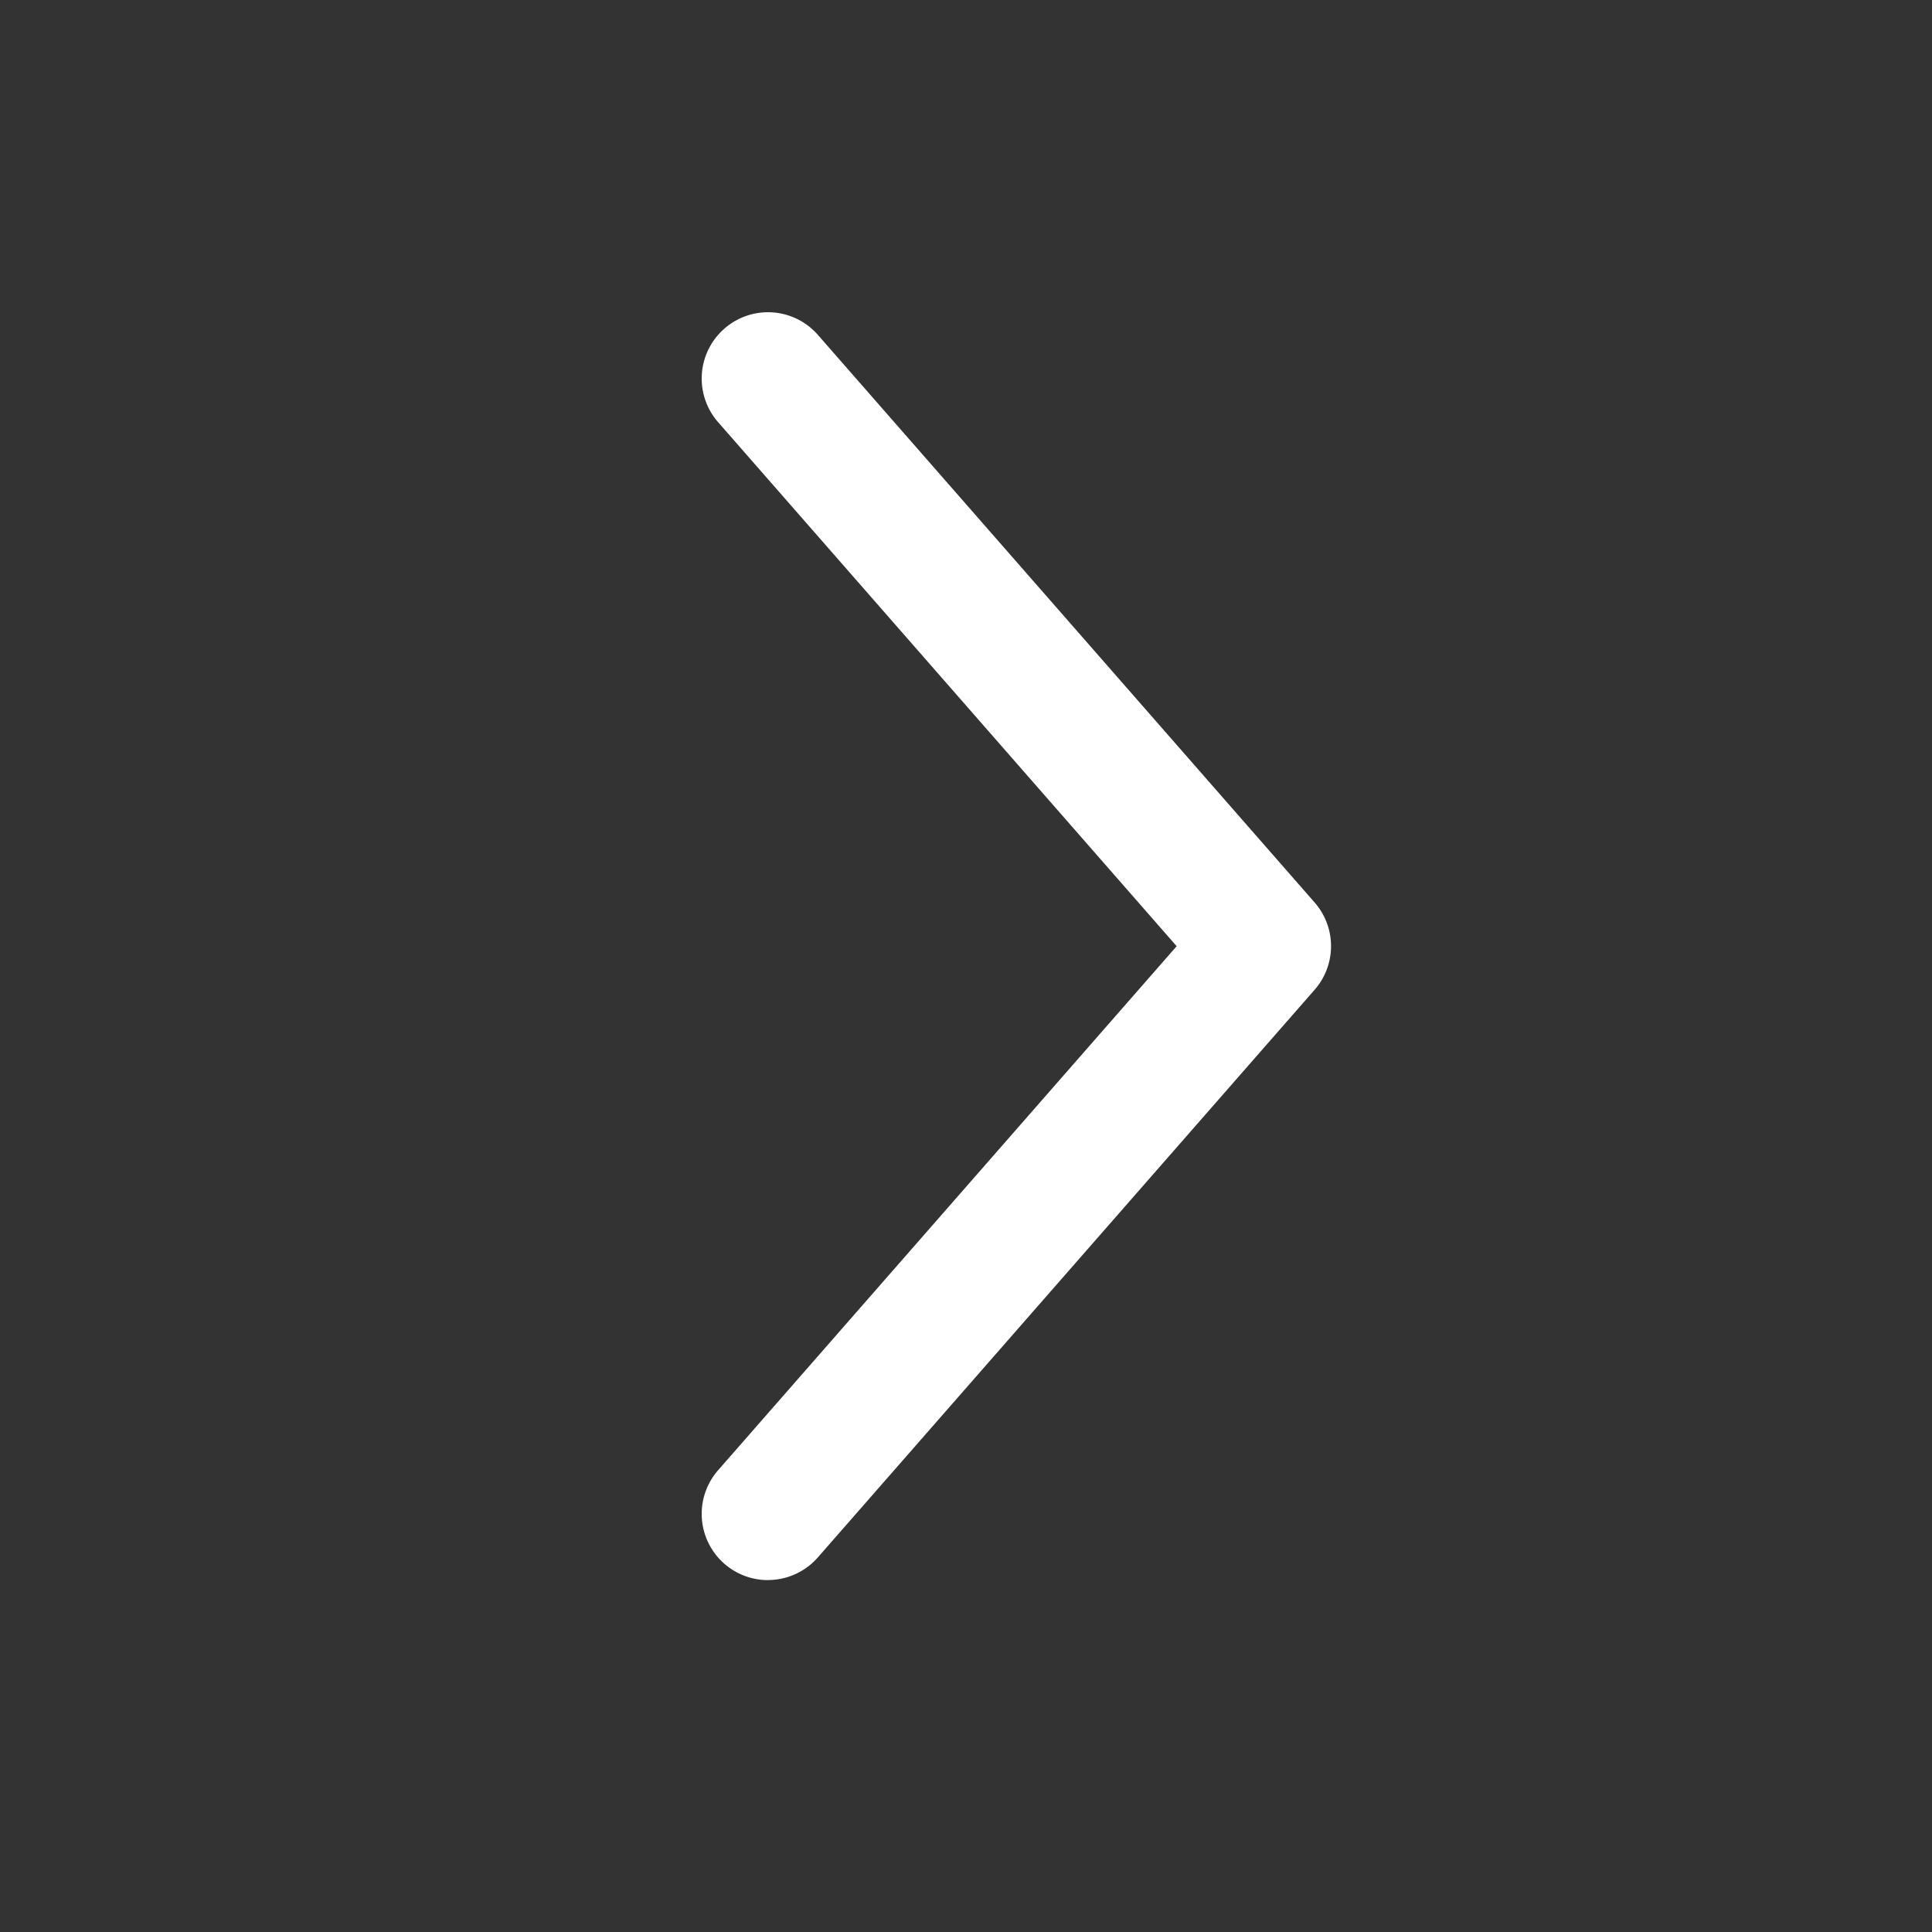 <svg id="icon-arrowL__right" xmlns="http://www.w3.org/2000/svg" width="28" height="28" viewBox="0 0 28 28">
  <rect x="0" y="0" width="28" height="28" fill="#333333" stroke="none"/>
  <rect id="사각형_11" data-name="사각형 11" width="28" height="28" fill="none"/>
  <path id="패스_1" data-name="패스 1" d="M48.635-.326A.96.96,0,0,1,48-.563a.96.96,0,0,1-.091-1.355l6.646-7.595-6.646-7.595A.96.96,0,0,1,48-18.463a.96.96,0,0,1,1.355.09l7.2,8.227a.96.96,0,0,1,0,1.264l-7.2,8.227a.96.96,0,0,1-.723.328Z" transform="translate(-37.502 23.226)" fill="#fff"/>
</svg>
